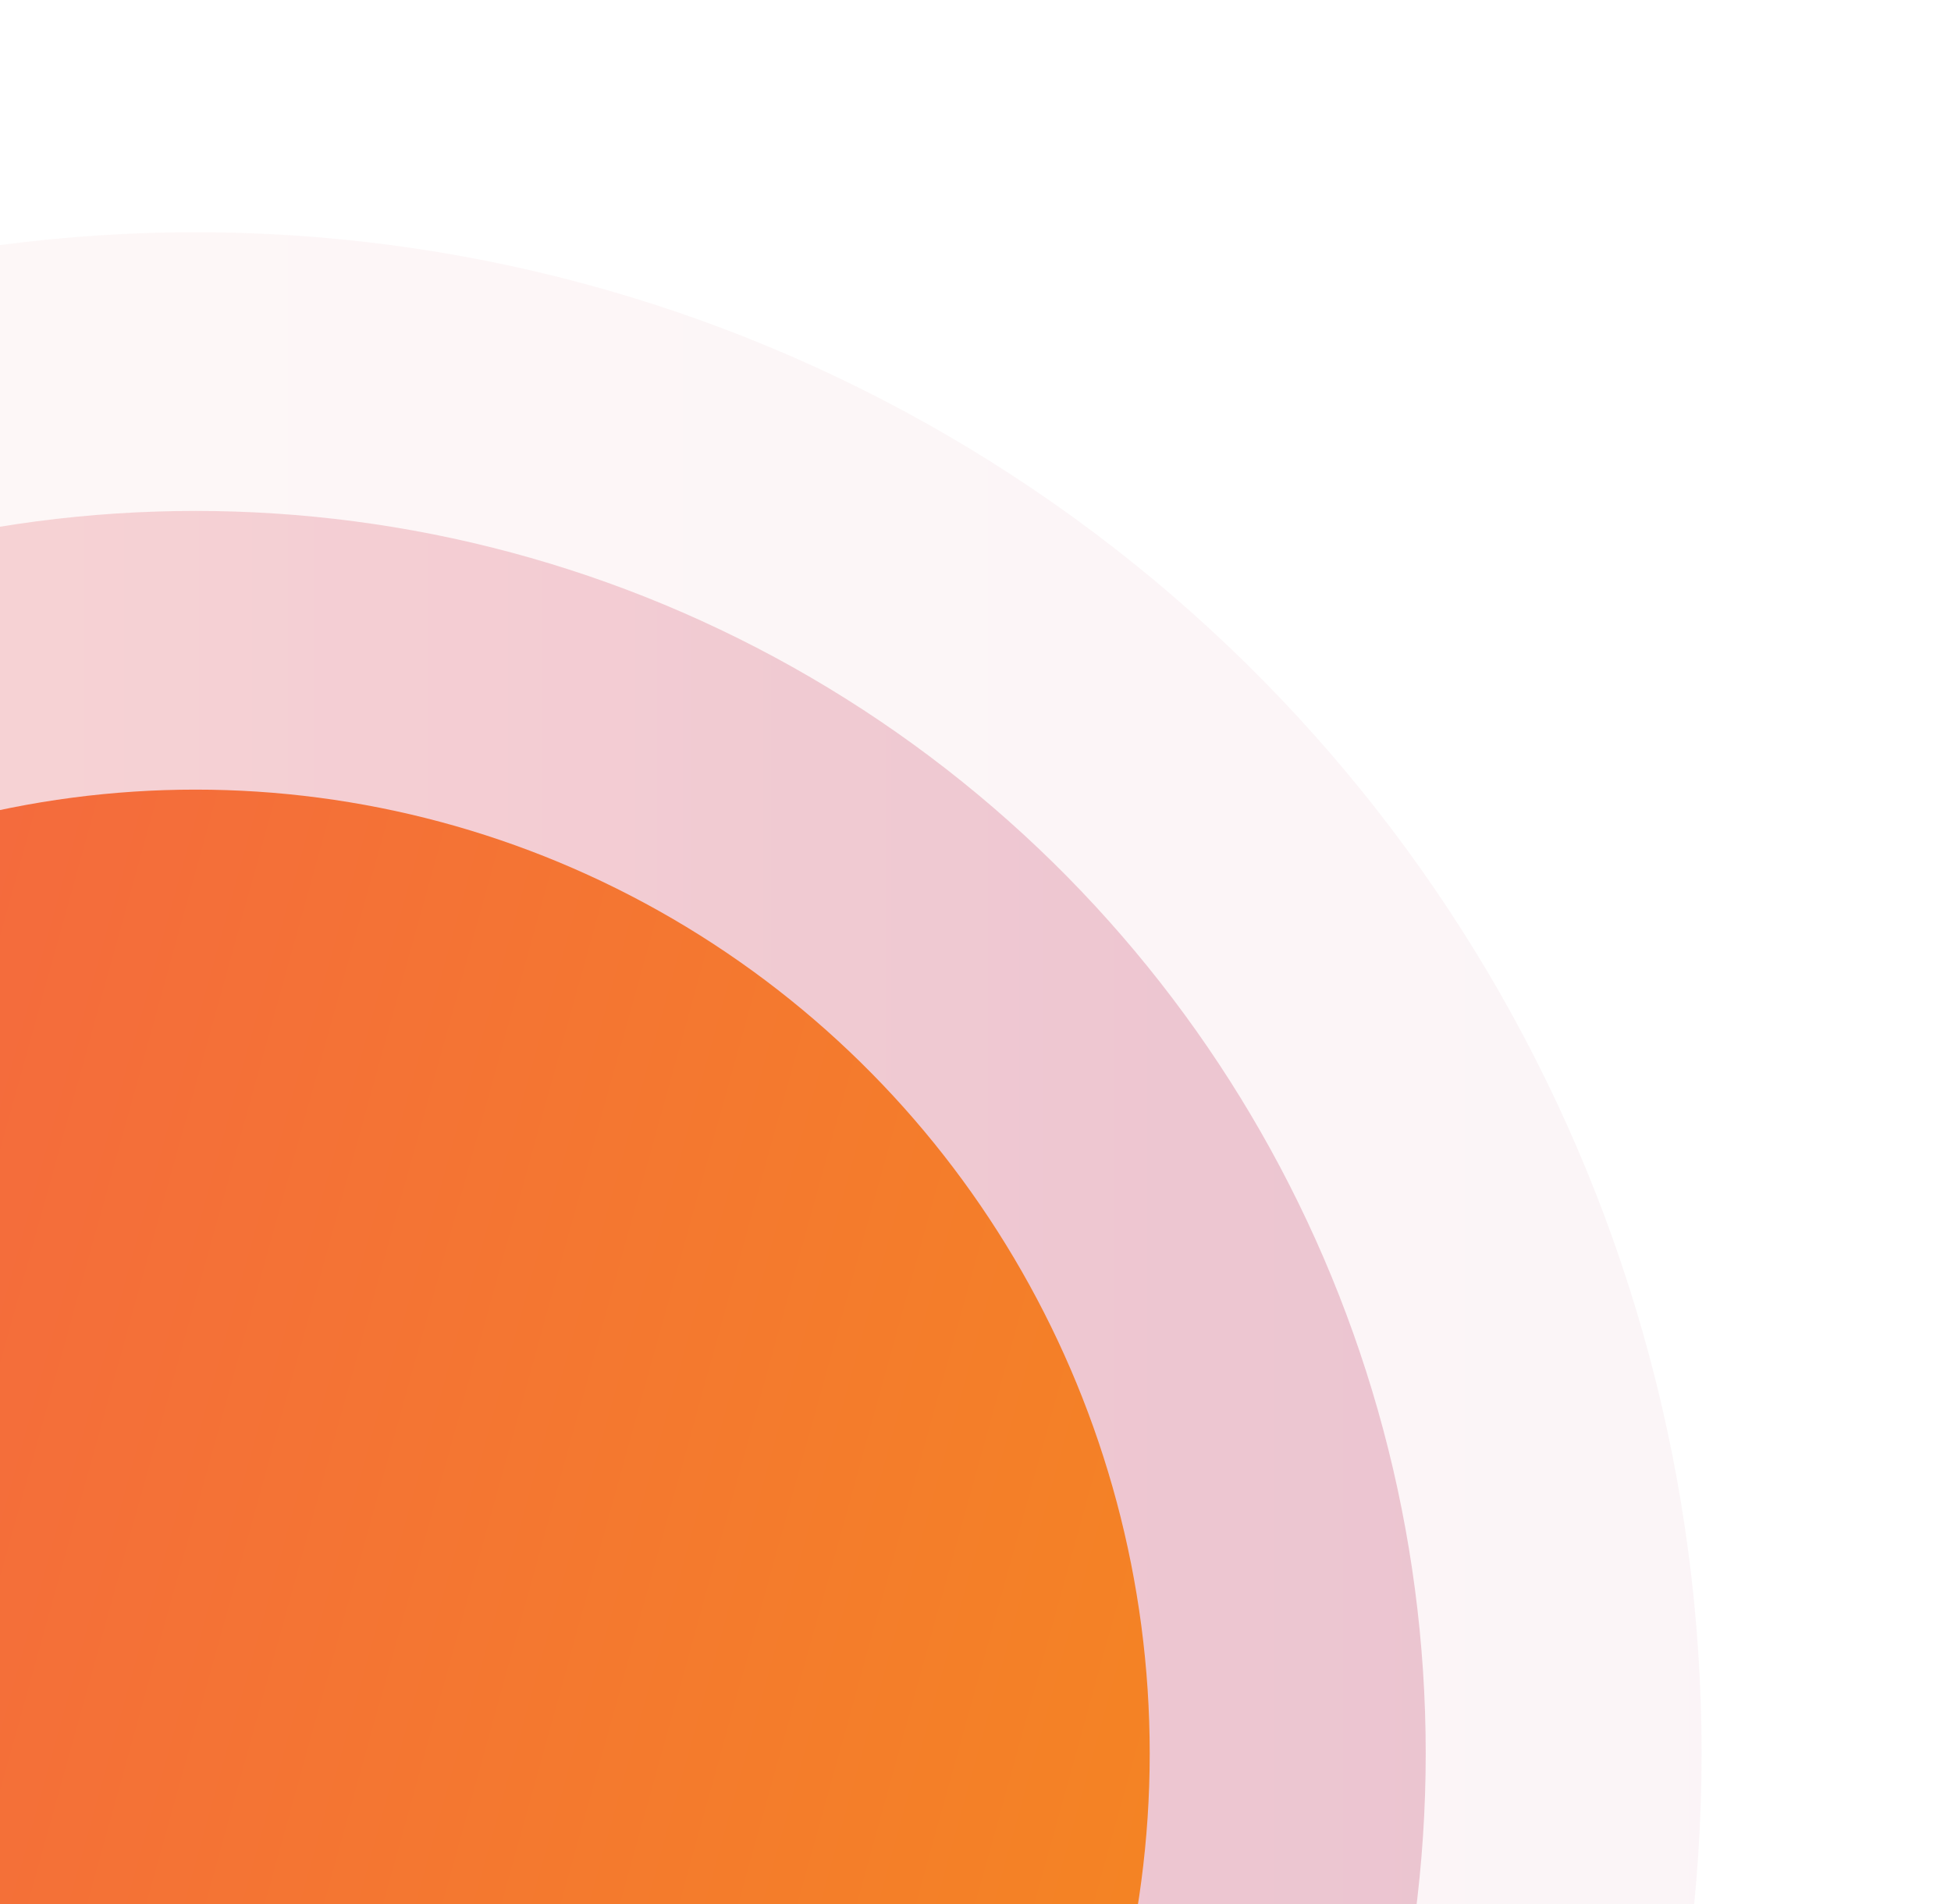 <svg width="84" height="82" viewBox="0 0 84 82" fill="none" xmlns="http://www.w3.org/2000/svg">
<defs>
<linearGradient id="paint0_linear_1_3099" x1="-34.546" y1="65.508" x2="71.384" y2="65.508" gradientUnits="userSpaceOnUse">
<stop stop-color="#FF8177"/>
<stop offset="1" stop-color="#B22B5B"/>
</linearGradient>
<linearGradient id="paint1_linear_1_3099" x1="-46.429" y1="65.51" x2="83.261" y2="65.51" gradientUnits="userSpaceOnUse">
<stop stop-color="#FF8177"/>
<stop offset="1" stop-color="#B22B5B"/>
</linearGradient>
<linearGradient id="paint2_linear_1_3099" x1="-12.279" y1="15.636" x2="87.142" y2="43.185" gradientUnits="userSpaceOnUse">
<stop stop-color="#F46444"/>
<stop offset="1" stop-color="#F48E19"/>
</linearGradient>
</defs>
<ellipse opacity="0.25" cx="8.419" cy="75.5" rx="52.965" ry="53.5" fill="url(#paint0_linear_1_3099)"/>
<ellipse opacity="0.05" cx="8.416" cy="75.5" rx="64.845" ry="65.5" fill="url(#paint1_linear_1_3099)"/>
<ellipse cx="8.416" cy="75.5" rx="41.085" ry="41.5" fill="url(#paint2_linear_1_3099)"/>
</svg>
